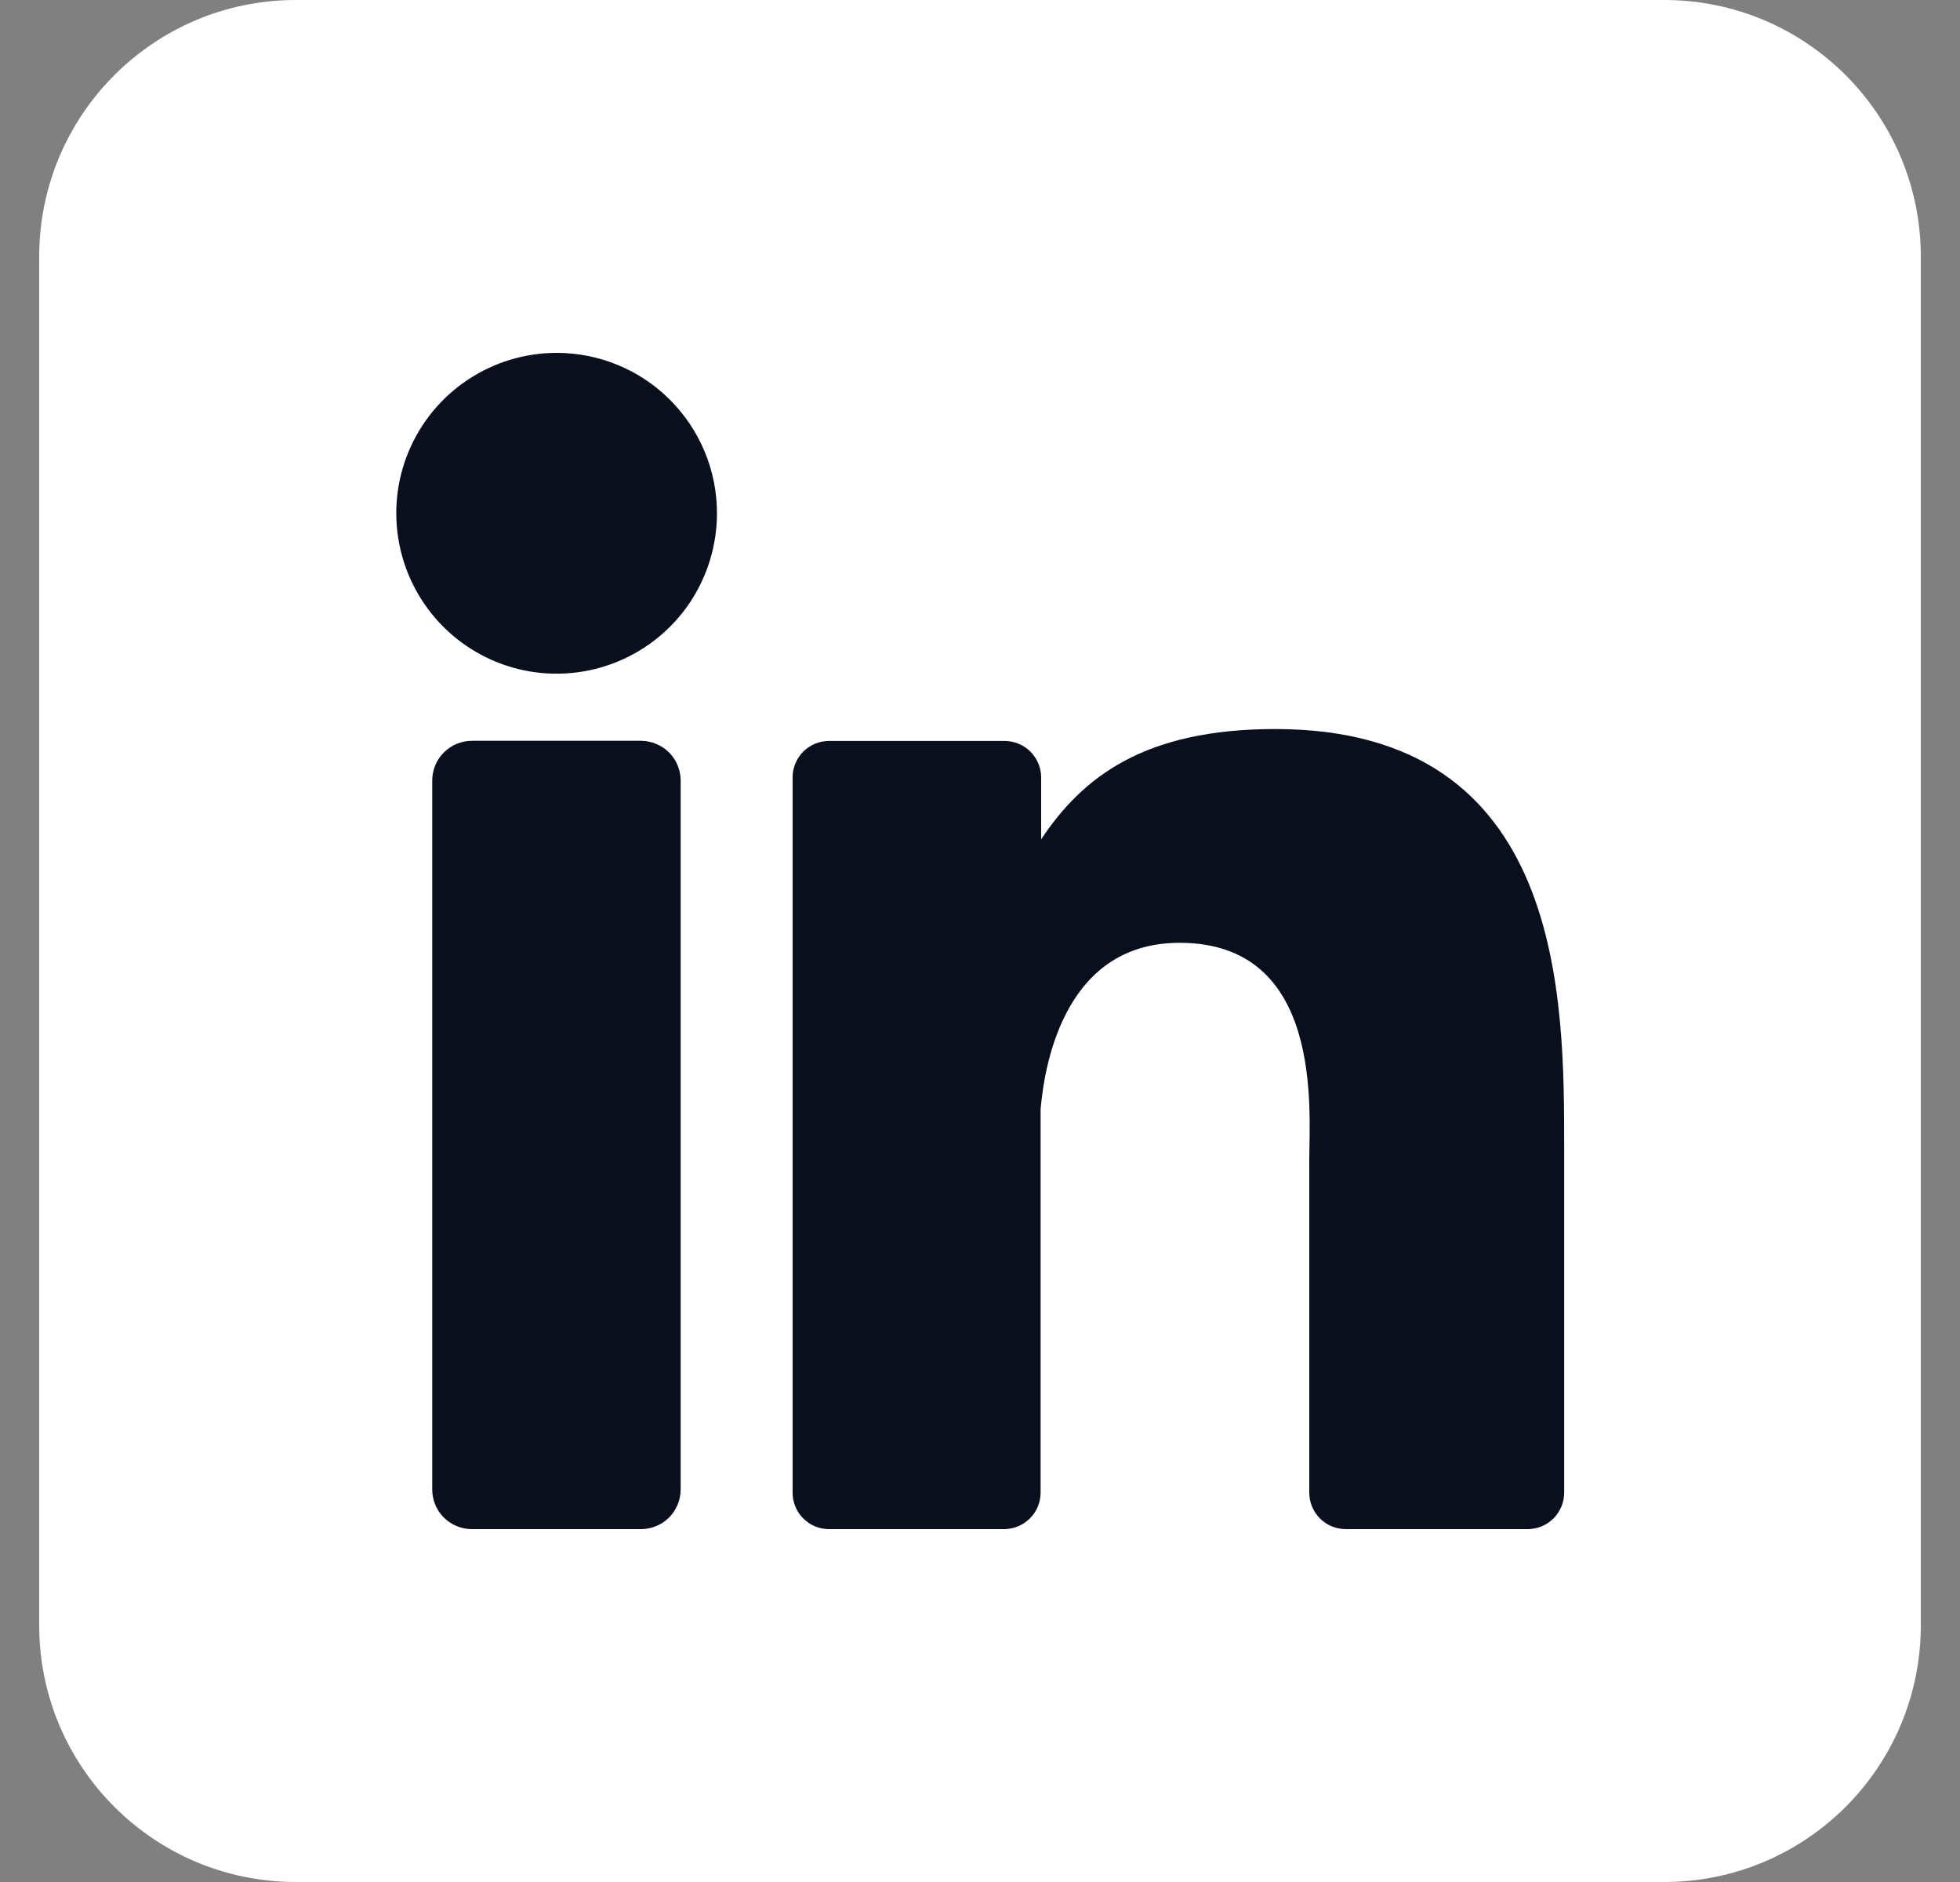 <svg width="25" height="24" viewBox="0 0 25 24" fill="none" xmlns="http://www.w3.org/2000/svg">
<rect x="0" y="0" width="25" height="24" fill="#808080" stroke="none"/>
<g clip-path="url(#clip0_1_319)">
<path d="M21.227 0H3.773C1.965 0 0.5 1.465 0.5 3.273V20.727C0.5 22.535 1.965 24 3.773 24H21.227C23.035 24 24.5 22.535 24.5 20.727V3.273C24.5 1.465 23.035 0 21.227 0Z" fill="white"/>
<path d="M9.145 6.545C9.145 6.95 9.025 7.345 8.801 7.682C8.576 8.018 8.257 8.28 7.883 8.435C7.509 8.59 7.098 8.631 6.701 8.552C6.304 8.473 5.94 8.278 5.654 7.992C5.368 7.706 5.173 7.341 5.094 6.944C5.015 6.548 5.055 6.136 5.21 5.763C5.365 5.389 5.627 5.069 5.964 4.845C6.3 4.62 6.695 4.5 7.1 4.5C7.642 4.5 8.163 4.715 8.546 5.099C8.93 5.483 9.145 6.003 9.145 6.545ZM8.682 9.955V18.991C8.682 19.058 8.669 19.124 8.644 19.186C8.619 19.247 8.582 19.304 8.535 19.351C8.488 19.398 8.432 19.436 8.37 19.461C8.309 19.487 8.243 19.5 8.176 19.5H6.02C5.953 19.5 5.887 19.487 5.826 19.462C5.764 19.436 5.708 19.399 5.661 19.352C5.614 19.305 5.576 19.249 5.551 19.187C5.526 19.125 5.513 19.059 5.513 18.993V9.955C5.513 9.82 5.566 9.691 5.661 9.596C5.756 9.501 5.885 9.447 6.02 9.447H8.176C8.31 9.448 8.439 9.501 8.534 9.596C8.629 9.691 8.682 9.82 8.682 9.955ZM19.951 14.659V19.034C19.951 19.095 19.939 19.156 19.916 19.212C19.892 19.269 19.858 19.32 19.815 19.364C19.771 19.407 19.72 19.442 19.663 19.465C19.607 19.488 19.546 19.5 19.485 19.5H17.166C17.105 19.5 17.044 19.488 16.988 19.465C16.931 19.442 16.88 19.407 16.836 19.364C16.793 19.32 16.759 19.269 16.735 19.212C16.712 19.156 16.7 19.095 16.7 19.034V14.794C16.7 14.161 16.885 12.023 15.046 12.023C13.621 12.023 13.33 13.486 13.273 14.144V19.034C13.273 19.156 13.225 19.274 13.139 19.361C13.053 19.448 12.936 19.498 12.814 19.5H10.575C10.513 19.5 10.453 19.488 10.396 19.465C10.34 19.441 10.288 19.407 10.245 19.363C10.202 19.32 10.168 19.269 10.145 19.212C10.121 19.155 10.109 19.095 10.11 19.034V9.915C10.109 9.854 10.121 9.793 10.145 9.737C10.168 9.68 10.202 9.629 10.245 9.585C10.288 9.542 10.34 9.508 10.396 9.484C10.453 9.461 10.513 9.449 10.575 9.449H12.814C12.937 9.449 13.056 9.498 13.143 9.585C13.231 9.673 13.28 9.791 13.28 9.915V10.703C13.809 9.91 14.593 9.297 16.266 9.297C19.973 9.297 19.951 12.758 19.951 14.659Z" fill="#090F1D"/>
</g>
<defs>
<clipPath id="clip0_1_319">
<rect width="24" height="24" fill="white" transform="translate(0.5)"/>
</clipPath>
</defs>
</svg>
